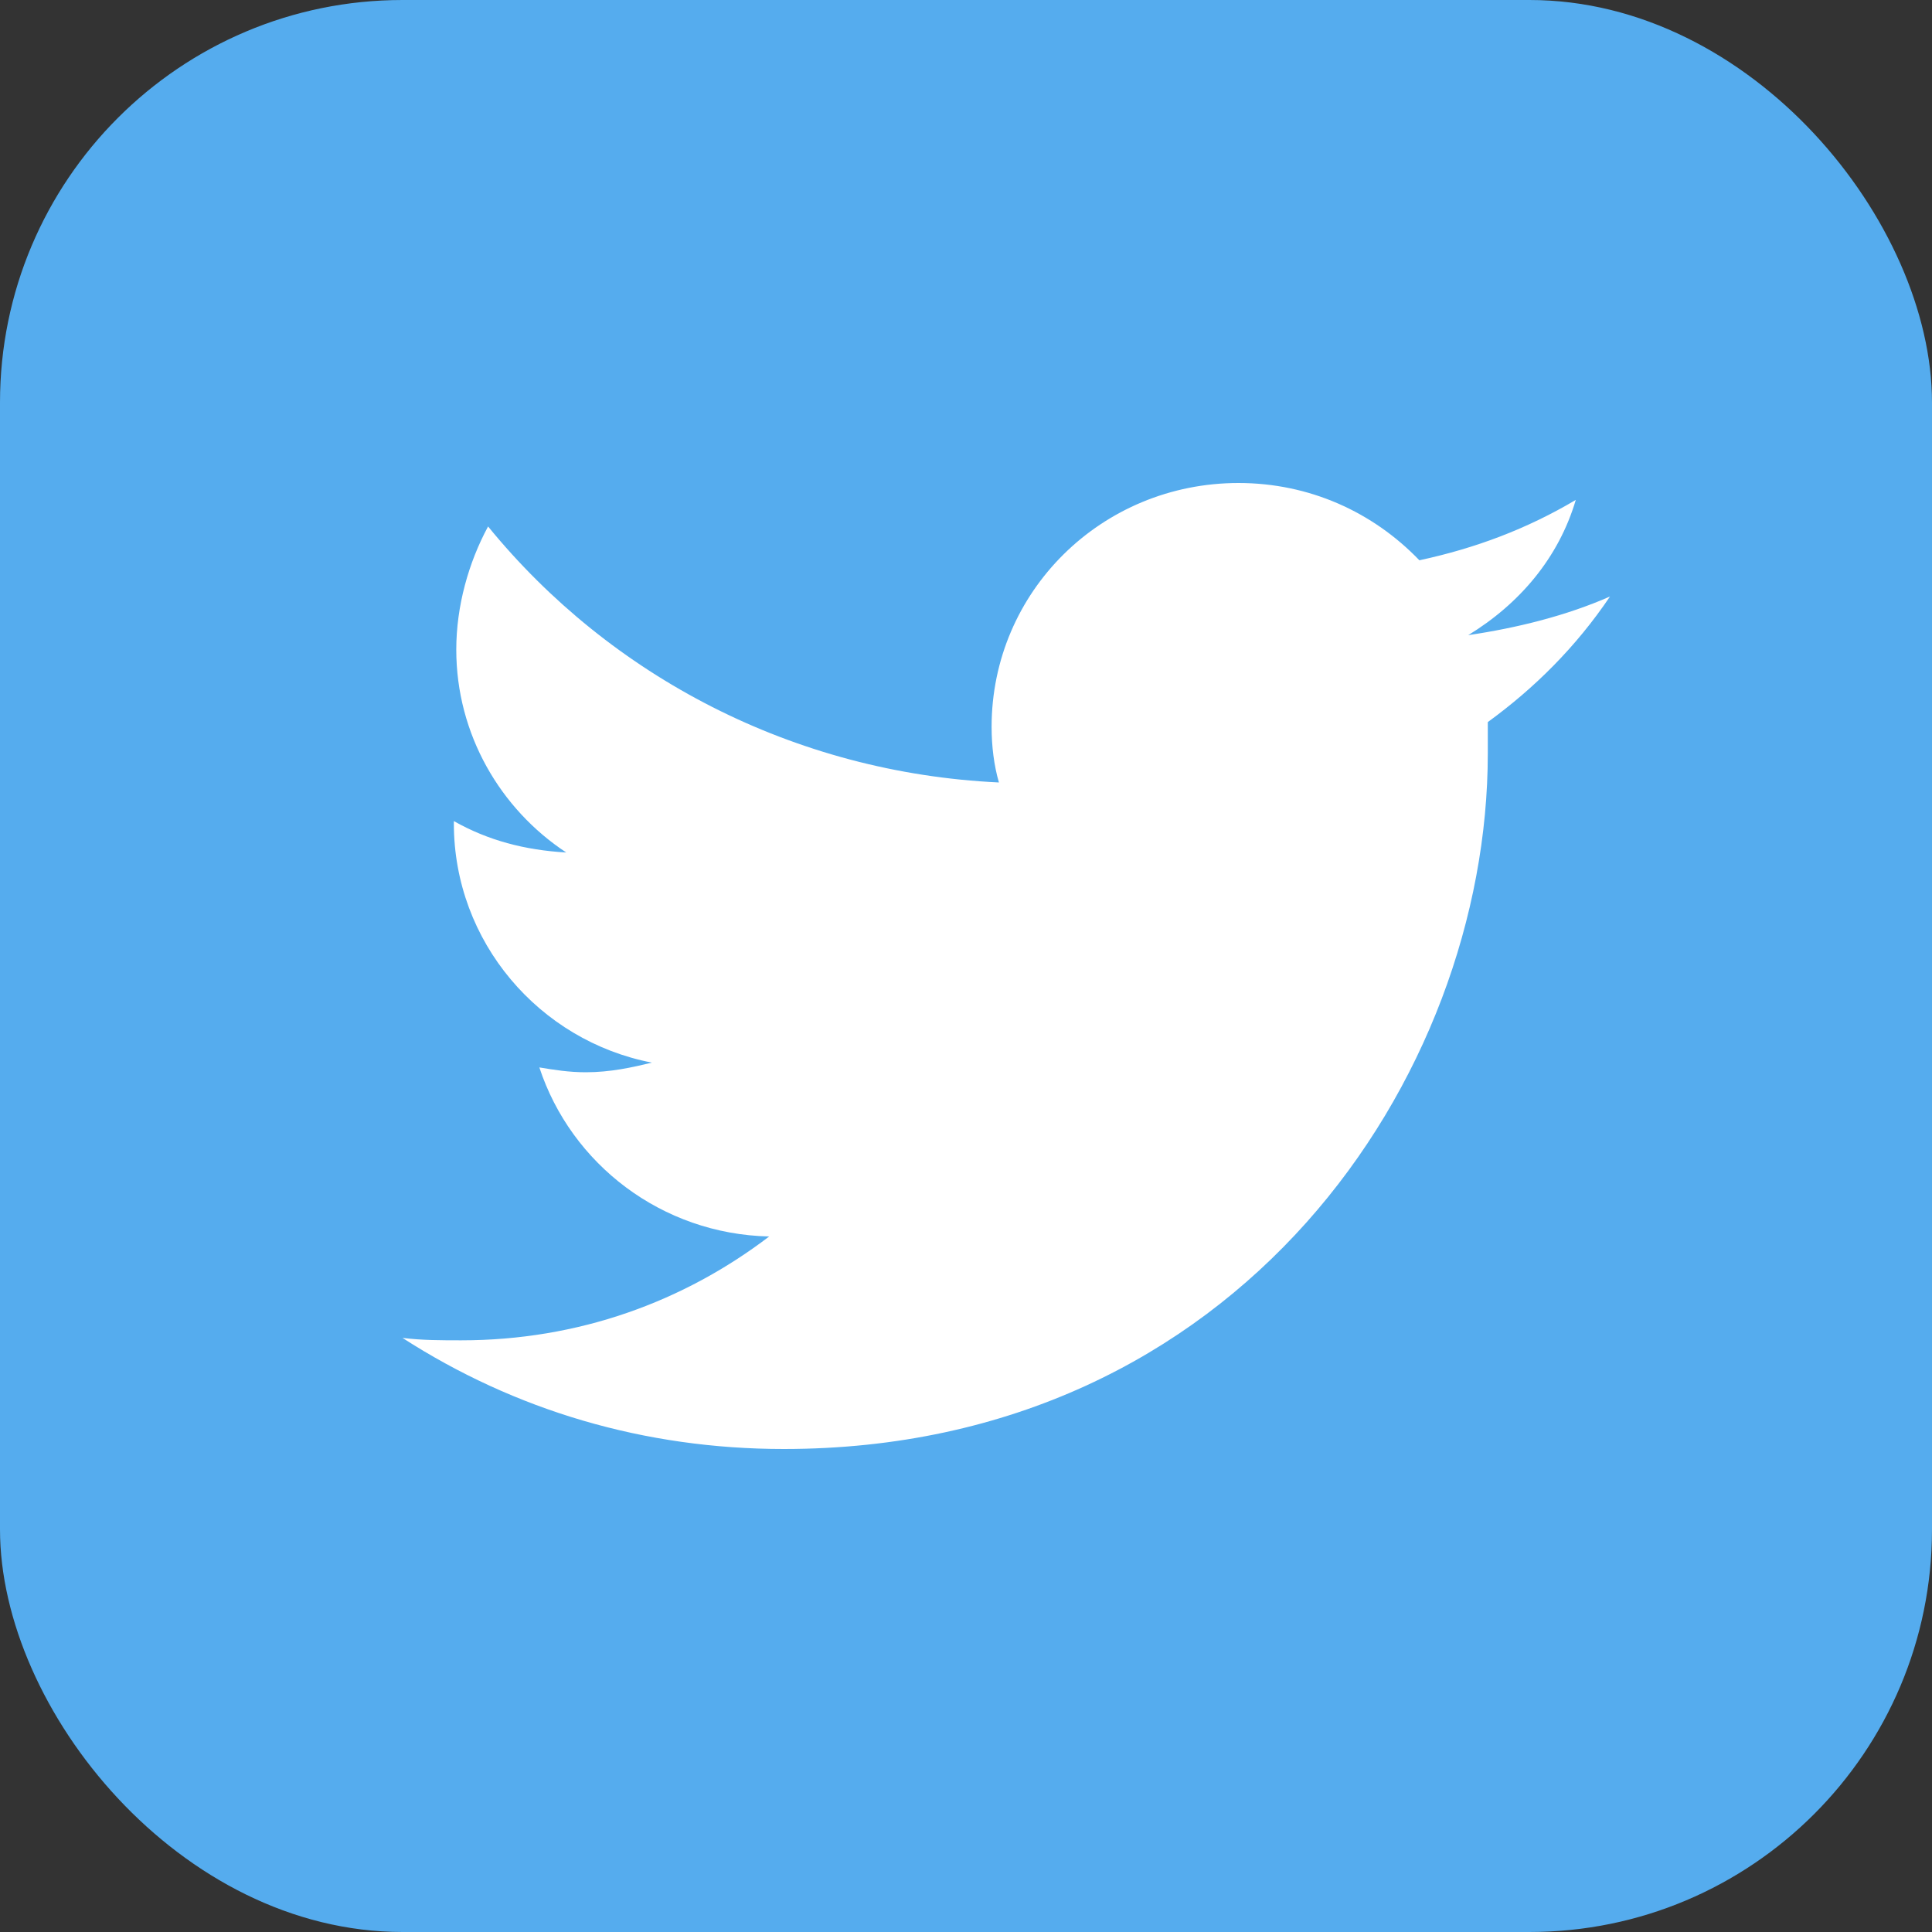 <svg width="24" height="24" viewBox="0 0 24 24" fill="none" xmlns="http://www.w3.org/2000/svg">
<rect x="0" y="0" width="24" height="24" fill="#333333" stroke="none"/>
<rect width="24" height="24" rx="5" fill="#55ACEE"/>
<path d="M20 7.41C19.453 7.65 18.846 7.8 18.239 7.89C18.877 7.5 19.362 6.93 19.575 6.21C18.968 6.57 18.33 6.81 17.632 6.96C17.055 6.36 16.265 6 15.385 6C13.684 6 12.318 7.35 12.318 9.03C12.318 9.27 12.348 9.51 12.409 9.72C9.858 9.6 7.581 8.4 6.063 6.54C5.82 6.99 5.668 7.53 5.668 8.07C5.668 9.12 6.215 10.05 7.034 10.59C6.518 10.56 6.063 10.44 5.638 10.2V10.23C5.638 11.7 6.7 12.93 8.097 13.2C7.854 13.26 7.581 13.32 7.277 13.32C7.065 13.32 6.883 13.29 6.7 13.26C7.095 14.46 8.219 15.33 9.555 15.36C8.492 16.17 7.186 16.65 5.729 16.65C5.486 16.65 5.243 16.65 5 16.62C6.397 17.52 8.006 18 9.737 18C15.385 18 18.482 13.38 18.482 9.36C18.482 9.24 18.482 9.09 18.482 8.97C19.059 8.55 19.575 8.04 20 7.41Z" fill="white"/>
</svg>
